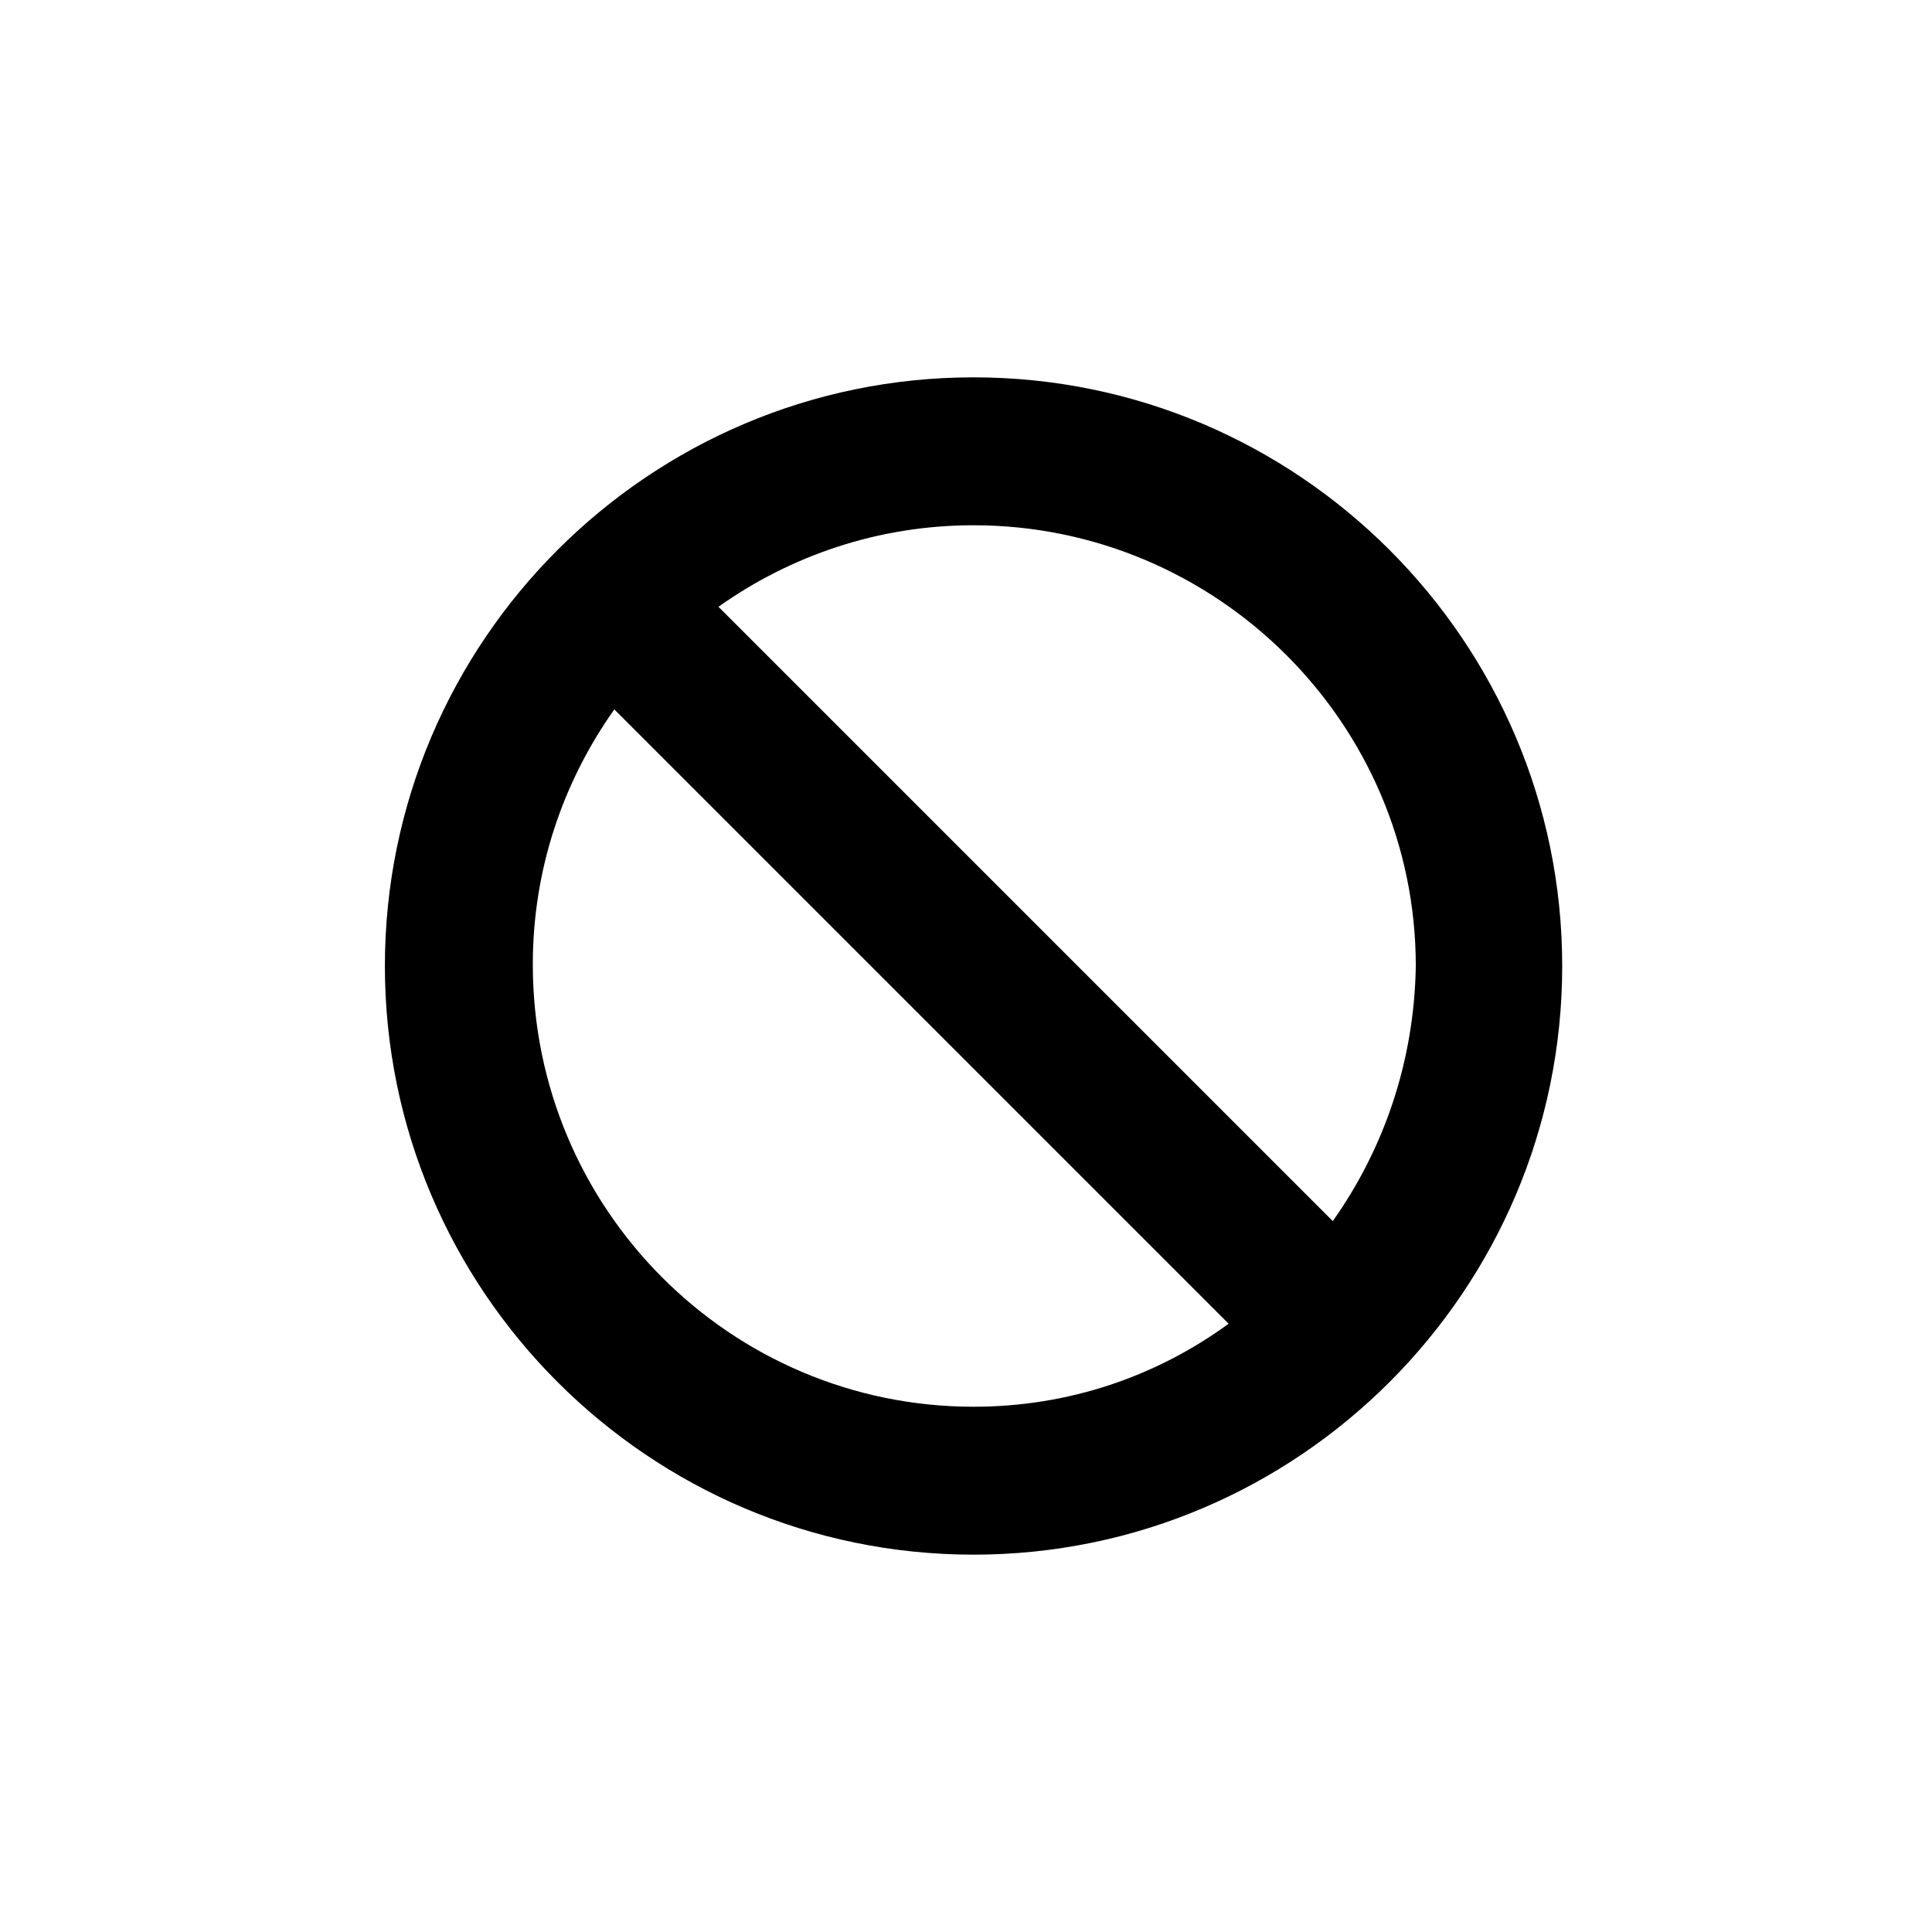 <?xml version="1.0" encoding="utf-8"?>
<!-- Generator: Adobe Illustrator 21.0.0, SVG Export Plug-In . SVG Version: 6.00 Build 0)  -->
<!DOCTYPE svg PUBLIC "-//W3C//DTD SVG 1.1//EN" "http://www.w3.org/Graphics/SVG/1.1/DTD/svg11.dtd">
<svg version="1.1"
	 id="Layer_1" inkscape:version="0.91 r13725" sodipodi:docname="space-default.svg" xmlns:cc="http://creativecommons.org/ns#" xmlns:dc="http://purl.org/dc/elements/1.1/" xmlns:inkscape="http://www.inkscape.org/namespaces/inkscape" xmlns:rdf="http://www.w3.org/1999/02/22-rdf-syntax-ns#" xmlns:sodipodi="http://sodipodi.sourceforge.net/DTD/sodipodi-0.dtd" xmlns:svg="http://www.w3.org/2000/svg"
	 xmlns="http://www.w3.org/2000/svg" xmlns:xlink="http://www.w3.org/1999/xlink" x="0px" y="0px" width="128px" height="128px"
	 viewBox="0 0 128 128" enable-background="new 0 0 128 128" xml:space="preserve">
	<path d="M64.5,25c-21.5,0-39,17.5-39,39c0,21.5,17.5,39,39,39c21.5,0,39-17.5,39-39C103.5,42.5,86,25,64.5,25L64.5,25z M64.5,93.2
		c-16.1,0-29.2-13.1-29.2-29.3c0-6.3,2-12.1,5.4-16.9l40.7,40.7C76.6,91.2,70.8,93.2,64.5,93.2L64.5,93.2z M88.3,80.9L47.6,40.2
		c4.8-3.4,10.6-5.4,16.9-5.4c16.1,0,29.3,13.1,29.3,29.2C93.7,70.3,91.7,76.1,88.3,80.9L88.3,80.9z M88.3,80.9"/>
</svg>

